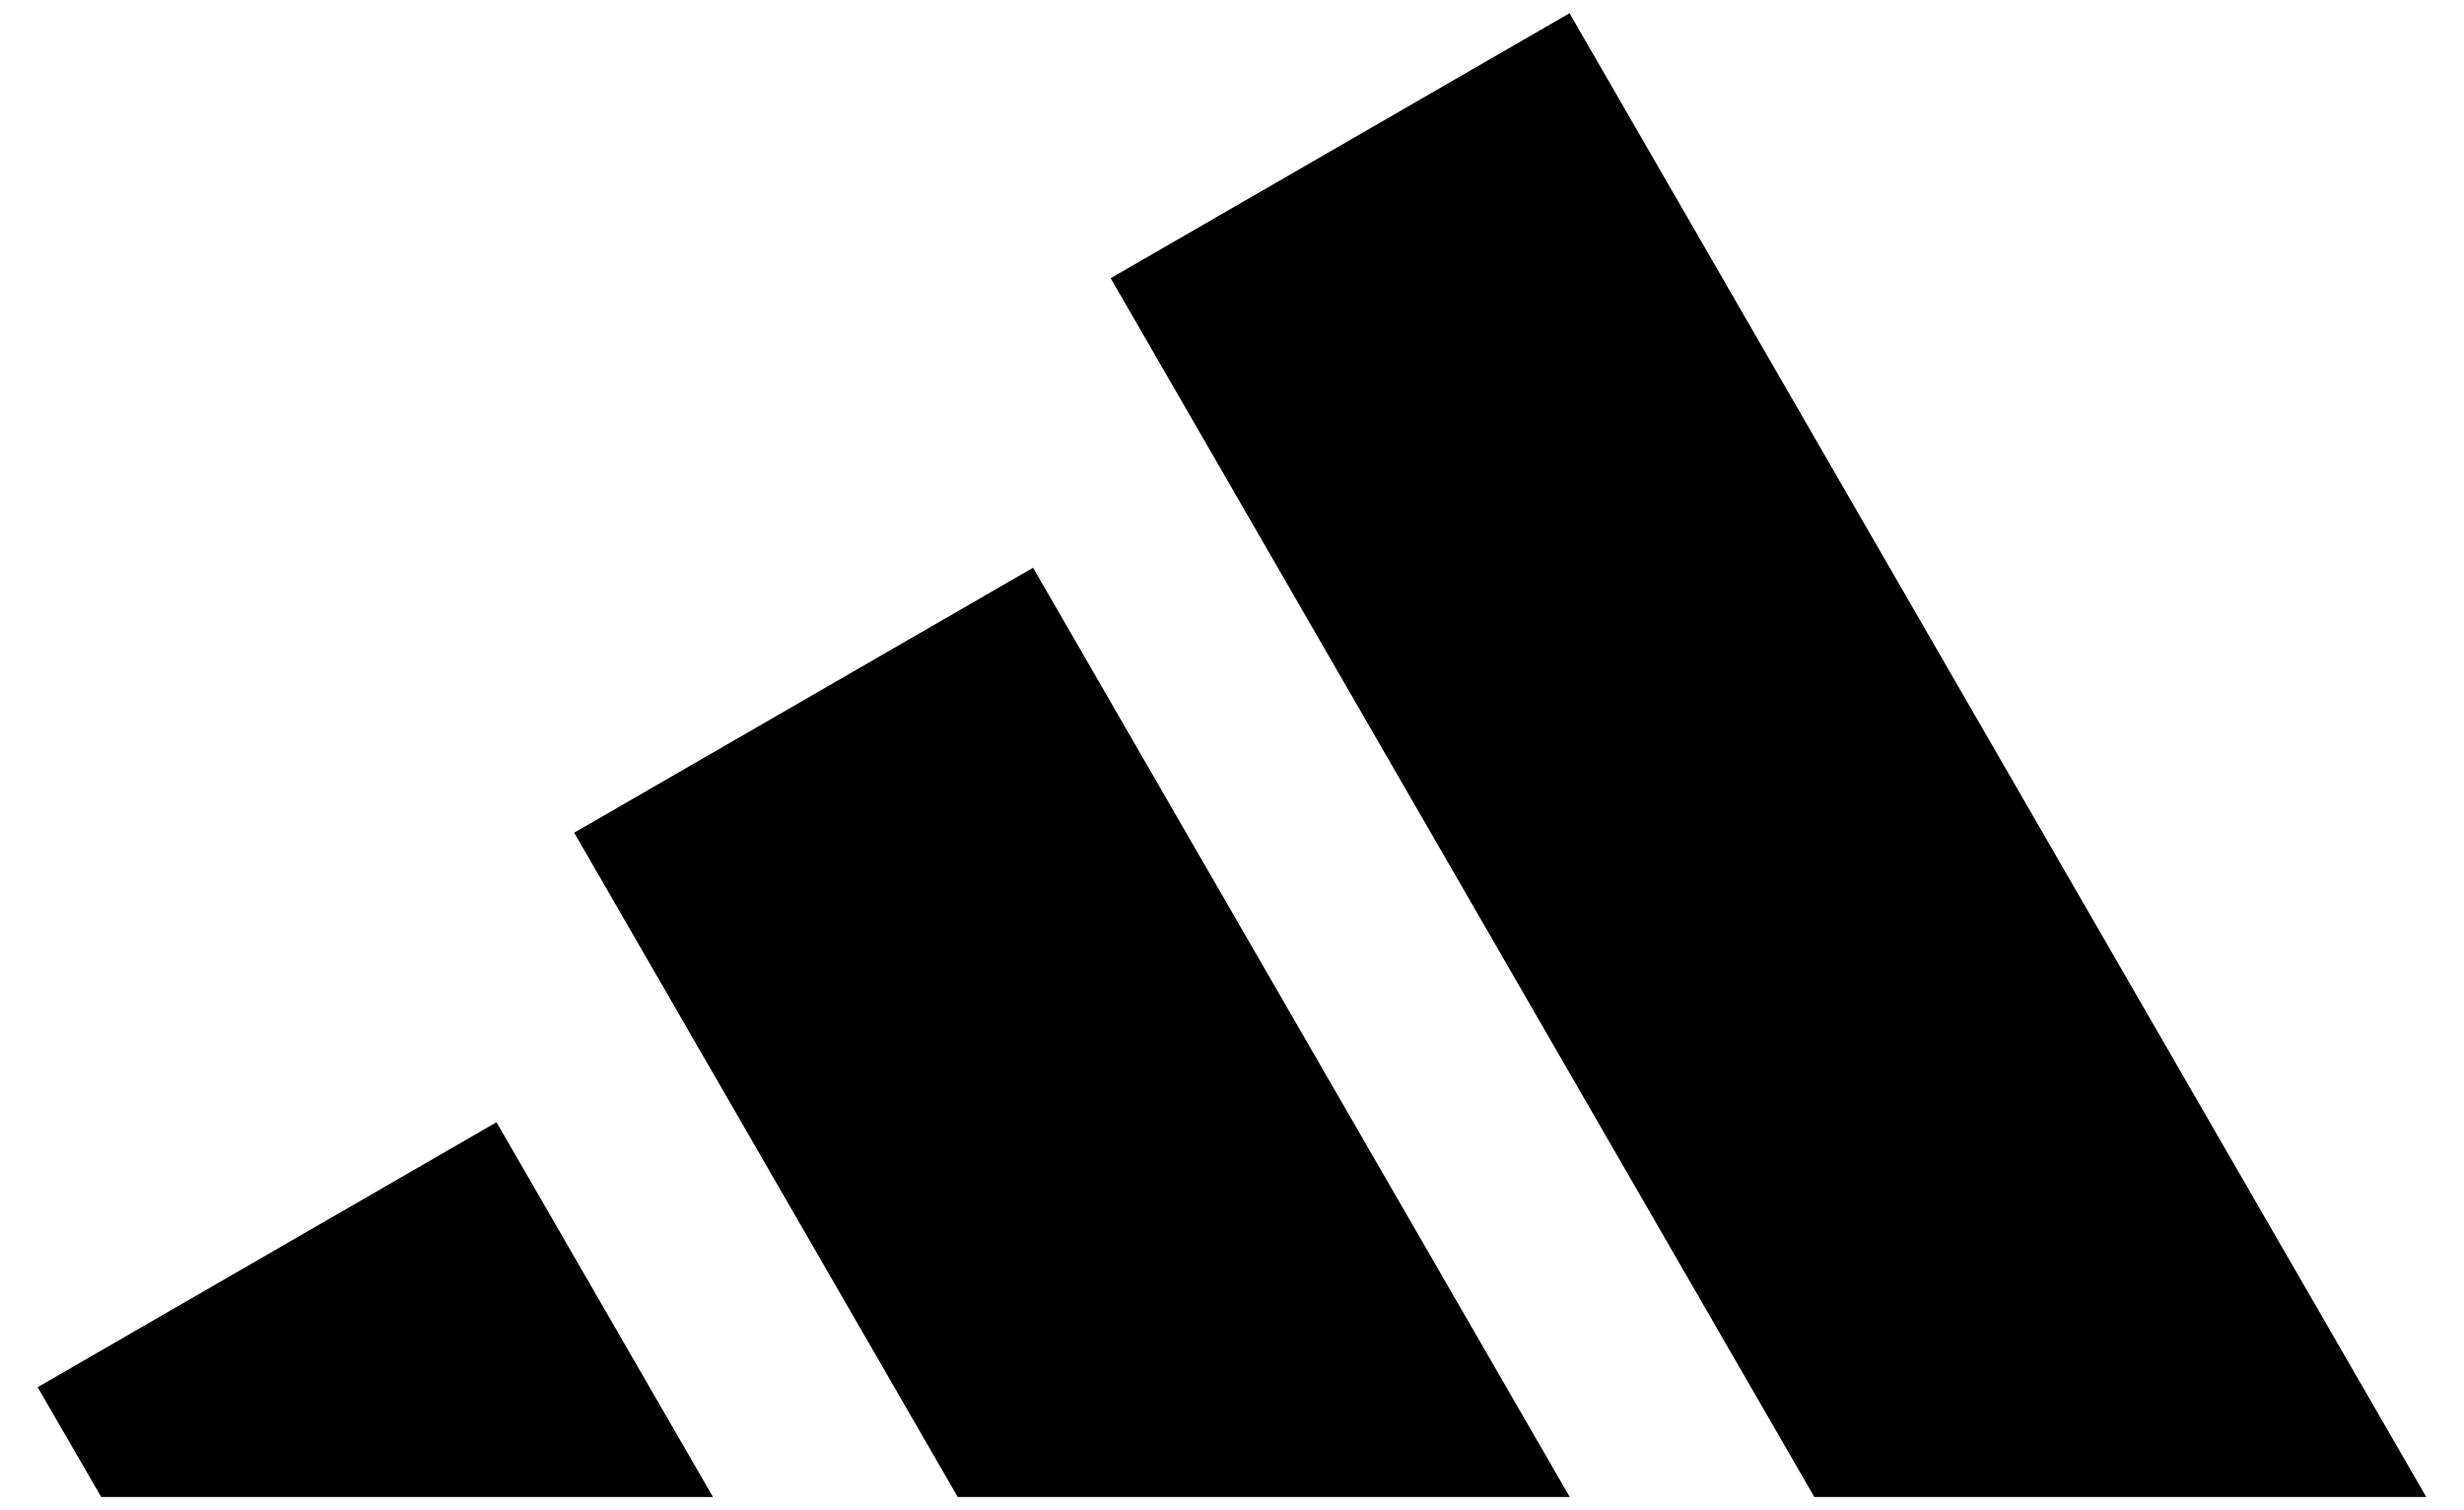 <svg width="62" height="38" viewBox="0 0 62 38" fill="none" xmlns="http://www.w3.org/2000/svg">
<path d="M2.547 37.667L0.947 34.904L12.493 28.237L17.941 37.667H2.544H2.547ZM39.496 37.667H24.099L14.448 20.952L25.995 14.285L39.499 37.667H39.496ZM61.051 37.667H45.653L27.947 7L39.493 0.333L61.051 37.667Z" fill="black"/>
</svg>
